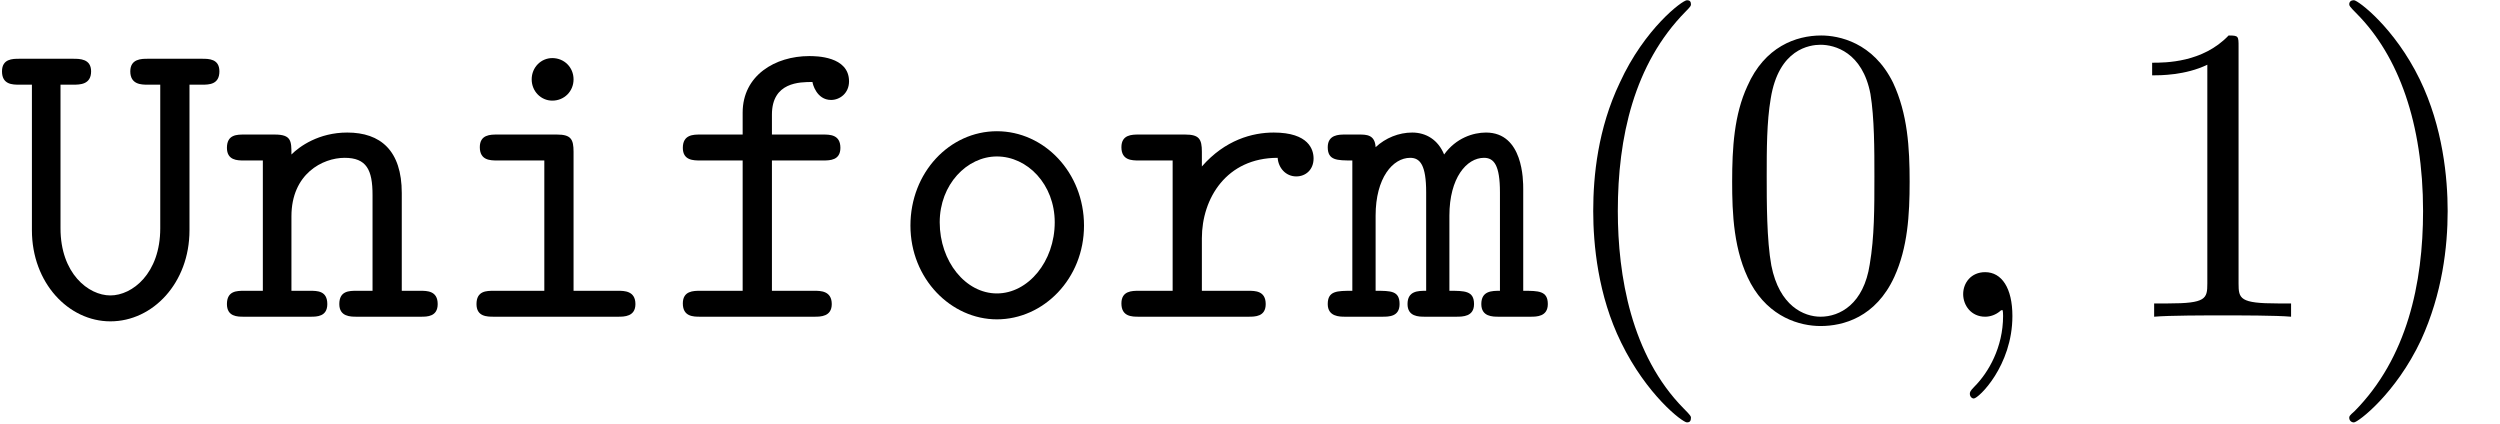 <?xml version="1.0" encoding="UTF-8"?>
<svg xmlns="http://www.w3.org/2000/svg" xmlns:xlink="http://www.w3.org/1999/xlink" width="58.752pt" height="9.963pt" viewBox="0 0 58.752 9.963" version="1.2">
<defs>
<g>
<symbol overflow="visible" id="glyph0-0">
<path style="stroke:none;" d=""/>
</symbol>
<symbol overflow="visible" id="glyph0-1">
<path style="stroke:none;" d="M 4.453 -5.453 L 4.75 -5.453 C 4.906 -5.453 5.156 -5.453 5.156 -5.766 C 5.156 -6.062 4.906 -6.062 4.75 -6.062 L 3.469 -6.062 C 3.328 -6.062 3.062 -6.062 3.062 -5.766 C 3.062 -5.453 3.328 -5.453 3.469 -5.453 L 3.766 -5.453 L 3.766 -2.078 C 3.766 -1.016 3.109 -0.5 2.594 -0.5 C 2.078 -0.5 1.422 -1.016 1.422 -2.078 L 1.422 -5.453 L 1.719 -5.453 C 1.875 -5.453 2.141 -5.453 2.141 -5.766 C 2.141 -6.062 1.875 -6.062 1.719 -6.062 L 0.453 -6.062 C 0.297 -6.062 0.047 -6.062 0.047 -5.766 C 0.047 -5.453 0.297 -5.453 0.453 -5.453 L 0.75 -5.453 L 0.75 -2.031 C 0.75 -0.797 1.609 0.109 2.594 0.109 C 3.594 0.109 4.453 -0.797 4.453 -2.031 Z M 4.453 -5.453 "/>
</symbol>
<symbol overflow="visible" id="glyph0-2">
<path style="stroke:none;" d="M 1.641 -3.812 C 1.641 -4.125 1.641 -4.281 1.25 -4.281 L 0.531 -4.281 C 0.359 -4.281 0.125 -4.281 0.125 -3.969 C 0.125 -3.672 0.375 -3.672 0.516 -3.672 L 0.969 -3.672 L 0.969 -0.609 L 0.531 -0.609 C 0.359 -0.609 0.125 -0.609 0.125 -0.297 C 0.125 0 0.375 0 0.516 0 L 2.094 0 C 2.234 0 2.484 0 2.484 -0.297 C 2.484 -0.609 2.25 -0.609 2.078 -0.609 L 1.641 -0.609 L 1.641 -2.359 C 1.641 -3.359 2.375 -3.734 2.891 -3.734 C 3.406 -3.734 3.547 -3.453 3.547 -2.859 L 3.547 -0.609 L 3.172 -0.609 C 3 -0.609 2.766 -0.609 2.766 -0.297 C 2.766 0 3.031 0 3.172 0 L 4.688 0 C 4.828 0 5.078 0 5.078 -0.297 C 5.078 -0.609 4.828 -0.609 4.672 -0.609 L 4.234 -0.609 L 4.234 -2.906 C 4.234 -3.906 3.734 -4.328 2.953 -4.328 C 2.281 -4.328 1.828 -4 1.641 -3.812 Z M 1.641 -3.812 "/>
</symbol>
<symbol overflow="visible" id="glyph0-3">
<path style="stroke:none;" d="M 3.062 -3.875 C 3.062 -4.172 3 -4.281 2.672 -4.281 L 1.266 -4.281 C 1.109 -4.281 0.859 -4.281 0.859 -3.984 C 0.859 -3.672 1.109 -3.672 1.266 -3.672 L 2.375 -3.672 L 2.375 -0.609 L 1.188 -0.609 C 1.016 -0.609 0.781 -0.609 0.781 -0.297 C 0.781 0 1.031 0 1.188 0 L 4.109 0 C 4.25 0 4.516 0 4.516 -0.297 C 4.516 -0.609 4.25 -0.609 4.109 -0.609 L 3.062 -0.609 Z M 3.062 -5.578 C 3.062 -5.859 2.844 -6.078 2.562 -6.078 C 2.297 -6.078 2.078 -5.859 2.078 -5.578 C 2.078 -5.297 2.297 -5.078 2.562 -5.078 C 2.844 -5.078 3.062 -5.297 3.062 -5.578 Z M 3.062 -5.578 "/>
</symbol>
<symbol overflow="visible" id="glyph0-4">
<path style="stroke:none;" d="M 2.516 -3.672 L 3.719 -3.672 C 3.875 -3.672 4.125 -3.672 4.125 -3.969 C 4.125 -4.281 3.875 -4.281 3.719 -4.281 L 2.516 -4.281 L 2.516 -4.75 C 2.516 -5.516 3.172 -5.516 3.469 -5.516 C 3.469 -5.484 3.562 -5.094 3.906 -5.094 C 4.109 -5.094 4.328 -5.25 4.328 -5.531 C 4.328 -6.125 3.547 -6.125 3.391 -6.125 C 2.594 -6.125 1.828 -5.672 1.828 -4.797 L 1.828 -4.281 L 0.828 -4.281 C 0.672 -4.281 0.422 -4.281 0.422 -3.969 C 0.422 -3.672 0.672 -3.672 0.828 -3.672 L 1.828 -3.672 L 1.828 -0.609 L 0.828 -0.609 C 0.672 -0.609 0.422 -0.609 0.422 -0.312 C 0.422 0 0.672 0 0.828 0 L 3.516 0 C 3.656 0 3.922 0 3.922 -0.297 C 3.922 -0.609 3.656 -0.609 3.516 -0.609 L 2.516 -0.609 Z M 2.516 -3.672 "/>
</symbol>
<symbol overflow="visible" id="glyph0-5">
<path style="stroke:none;" d="M 4.641 -2.141 C 4.641 -3.391 3.703 -4.359 2.594 -4.359 C 1.484 -4.359 0.562 -3.391 0.562 -2.141 C 0.562 -0.891 1.516 0.062 2.594 0.062 C 3.688 0.062 4.641 -0.891 4.641 -2.141 Z M 2.594 -0.547 C 1.859 -0.547 1.25 -1.297 1.25 -2.219 C 1.25 -3.109 1.891 -3.766 2.594 -3.766 C 3.312 -3.766 3.953 -3.109 3.953 -2.219 C 3.953 -1.297 3.328 -0.547 2.594 -0.547 Z M 2.594 -0.547 "/>
</symbol>
<symbol overflow="visible" id="glyph0-6">
<path style="stroke:none;" d="M 2.203 -1.844 C 2.203 -2.781 2.781 -3.734 3.984 -3.734 C 4 -3.5 4.172 -3.297 4.422 -3.297 C 4.641 -3.297 4.828 -3.453 4.828 -3.719 C 4.828 -3.922 4.719 -4.328 3.891 -4.328 C 3.391 -4.328 2.75 -4.156 2.203 -3.531 L 2.203 -3.875 C 2.203 -4.172 2.141 -4.281 1.812 -4.281 L 0.719 -4.281 C 0.562 -4.281 0.312 -4.281 0.312 -3.984 C 0.312 -3.672 0.562 -3.672 0.719 -3.672 L 1.516 -3.672 L 1.516 -0.609 L 0.719 -0.609 C 0.562 -0.609 0.312 -0.609 0.312 -0.312 C 0.312 0 0.562 0 0.719 0 L 3.297 0 C 3.453 0 3.703 0 3.703 -0.297 C 3.703 -0.609 3.453 -0.609 3.297 -0.609 L 2.203 -0.609 Z M 2.203 -1.844 "/>
</symbol>
<symbol overflow="visible" id="glyph0-7">
<path style="stroke:none;" d="M 1.078 -3.984 C 1.062 -4.281 0.859 -4.281 0.688 -4.281 L 0.359 -4.281 C 0.219 -4.281 -0.047 -4.281 -0.047 -3.984 C -0.047 -3.672 0.172 -3.672 0.531 -3.672 L 0.531 -0.609 C 0.172 -0.609 -0.047 -0.609 -0.047 -0.297 C -0.047 0 0.234 0 0.359 0 L 1.234 0 C 1.391 0 1.641 0 1.641 -0.297 C 1.641 -0.609 1.438 -0.609 1.078 -0.609 L 1.078 -2.375 C 1.078 -3.266 1.484 -3.734 1.891 -3.734 C 2.125 -3.734 2.266 -3.562 2.266 -2.922 L 2.266 -0.609 C 2.078 -0.609 1.828 -0.609 1.828 -0.297 C 1.828 0 2.094 0 2.234 0 L 2.969 0 C 3.125 0 3.391 0 3.391 -0.297 C 3.391 -0.609 3.172 -0.609 2.812 -0.609 L 2.812 -2.375 C 2.812 -3.266 3.219 -3.734 3.625 -3.734 C 3.859 -3.734 4 -3.562 4 -2.922 L 4 -0.609 C 3.812 -0.609 3.562 -0.609 3.562 -0.297 C 3.562 0 3.828 0 3.969 0 L 4.719 0 C 4.859 0 5.125 0 5.125 -0.297 C 5.125 -0.609 4.906 -0.609 4.547 -0.609 L 4.547 -3 C 4.547 -3.203 4.547 -4.328 3.672 -4.328 C 3.375 -4.328 2.969 -4.203 2.688 -3.812 C 2.547 -4.156 2.266 -4.328 1.938 -4.328 C 1.625 -4.328 1.312 -4.203 1.078 -3.984 Z M 1.078 -3.984 "/>
</symbol>
<symbol overflow="visible" id="glyph1-0">
<path style="stroke:none;" d=""/>
</symbol>
<symbol overflow="visible" id="glyph1-1">
<path style="stroke:none;" d="M 3.281 2.375 C 3.281 2.344 3.281 2.328 3.109 2.156 C 1.875 0.906 1.562 -0.969 1.562 -2.484 C 1.562 -4.203 1.938 -5.938 3.156 -7.172 C 3.281 -7.297 3.281 -7.312 3.281 -7.344 C 3.281 -7.406 3.25 -7.438 3.188 -7.438 C 3.078 -7.438 2.188 -6.766 1.609 -5.5 C 1.094 -4.422 0.984 -3.312 0.984 -2.484 C 0.984 -1.703 1.094 -0.5 1.641 0.609 C 2.234 1.828 3.078 2.484 3.188 2.484 C 3.25 2.484 3.281 2.453 3.281 2.375 Z M 3.281 2.375 "/>
</symbol>
<symbol overflow="visible" id="glyph1-2">
<path style="stroke:none;" d="M 4.562 -3.172 C 4.562 -3.969 4.516 -4.766 4.172 -5.5 C 3.703 -6.453 2.891 -6.609 2.484 -6.609 C 1.891 -6.609 1.156 -6.344 0.75 -5.422 C 0.438 -4.75 0.391 -3.969 0.391 -3.172 C 0.391 -2.438 0.422 -1.531 0.828 -0.781 C 1.266 0.016 1.984 0.219 2.469 0.219 C 3 0.219 3.766 0.016 4.203 -0.938 C 4.516 -1.625 4.562 -2.391 4.562 -3.172 Z M 2.469 0 C 2.078 0 1.5 -0.25 1.312 -1.203 C 1.203 -1.797 1.203 -2.703 1.203 -3.297 C 1.203 -3.922 1.203 -4.578 1.297 -5.125 C 1.484 -6.297 2.219 -6.391 2.469 -6.391 C 2.797 -6.391 3.453 -6.219 3.641 -5.234 C 3.734 -4.672 3.734 -3.922 3.734 -3.297 C 3.734 -2.547 3.734 -1.875 3.625 -1.234 C 3.484 -0.297 2.922 0 2.469 0 Z M 2.469 0 "/>
</symbol>
<symbol overflow="visible" id="glyph1-3">
<path style="stroke:none;" d="M 2.922 -6.344 C 2.922 -6.594 2.922 -6.609 2.688 -6.609 C 2.078 -5.969 1.203 -5.969 0.891 -5.969 L 0.891 -5.672 C 1.078 -5.672 1.672 -5.672 2.188 -5.922 L 2.188 -0.781 C 2.188 -0.422 2.156 -0.312 1.266 -0.312 L 0.938 -0.312 L 0.938 0 C 1.297 -0.031 2.156 -0.031 2.547 -0.031 C 2.953 -0.031 3.812 -0.031 4.156 0 L 4.156 -0.312 L 3.844 -0.312 C 2.953 -0.312 2.922 -0.422 2.922 -0.781 Z M 2.922 -6.344 "/>
</symbol>
<symbol overflow="visible" id="glyph1-4">
<path style="stroke:none;" d="M 2.875 -2.484 C 2.875 -3.25 2.766 -4.453 2.219 -5.578 C 1.625 -6.797 0.766 -7.438 0.672 -7.438 C 0.609 -7.438 0.562 -7.406 0.562 -7.344 C 0.562 -7.312 0.562 -7.297 0.75 -7.109 C 1.719 -6.125 2.297 -4.547 2.297 -2.484 C 2.297 -0.781 1.922 0.969 0.688 2.219 C 0.562 2.328 0.562 2.344 0.562 2.375 C 0.562 2.438 0.609 2.484 0.672 2.484 C 0.766 2.484 1.656 1.812 2.25 0.547 C 2.75 -0.547 2.875 -1.641 2.875 -2.484 Z M 2.875 -2.484 "/>
</symbol>
<symbol overflow="visible" id="glyph2-0">
<path style="stroke:none;" d=""/>
</symbol>
<symbol overflow="visible" id="glyph2-1">
<path style="stroke:none;" d="M 2.016 -0.016 C 2.016 -0.672 1.766 -1.047 1.375 -1.047 C 1.047 -1.047 0.859 -0.797 0.859 -0.531 C 0.859 -0.266 1.047 0 1.375 0 C 1.5 0 1.625 -0.047 1.719 -0.125 C 1.75 -0.156 1.766 -0.156 1.781 -0.156 C 1.781 -0.156 1.797 -0.156 1.797 -0.016 C 1.797 0.719 1.453 1.312 1.125 1.641 C 1.016 1.75 1.016 1.781 1.016 1.812 C 1.016 1.875 1.062 1.922 1.109 1.922 C 1.219 1.922 2.016 1.156 2.016 -0.016 Z M 2.016 -0.016 "/>
</symbol>
</g>
<clipPath id="clip1">
  <path d="M 37 0.004 L 45 0.004 L 45 9.922 L 37 9.922 Z M 37 0.004 "/>
</clipPath>
<clipPath id="clip2">
  <path d="M 46 6 L 48 6 L 48 9.922 L 46 9.922 Z M 46 6 "/>
</clipPath>
<clipPath id="clip3">
  <path d="M 50 0.004 L 58 0.004 L 58 9.922 L 50 9.922 Z M 50 0.004 "/>
</clipPath>
</defs>
<g id="surface1">
<g style="fill:rgb(0%,0%,0%);fill-opacity:1;">
  <use xlink:href="#glyph0-1" x="0" y="7.443"/>
  <use xlink:href="#glyph0-2" x="5.208" y="7.443"/>
  <use xlink:href="#glyph0-3" x="10.417" y="7.443"/>
  <use xlink:href="#glyph0-4" x="15.625" y="7.443"/>
  <use xlink:href="#glyph0-5" x="20.834" y="7.443"/>
  <use xlink:href="#glyph0-6" x="26.042" y="7.443"/>
  <use xlink:href="#glyph0-7" x="31.25" y="7.443"/>
</g>
<g clip-path="url(#clip1)" clip-rule="nonzero">
<g style="fill:rgb(0%,0%,0%);fill-opacity:1;">
  <use xlink:href="#glyph1-1" x="36.458" y="7.443"/>
  <use xlink:href="#glyph1-2" x="40.316" y="7.443"/>
</g>
</g>
<g clip-path="url(#clip2)" clip-rule="nonzero">
<g style="fill:rgb(0%,0%,0%);fill-opacity:1;">
  <use xlink:href="#glyph2-1" x="45.277" y="7.443"/>
</g>
</g>
<g clip-path="url(#clip3)" clip-rule="nonzero">
<g style="fill:rgb(0%,0%,0%);fill-opacity:1;">
  <use xlink:href="#glyph1-3" x="49.686" y="7.443"/>
  <use xlink:href="#glyph1-4" x="54.647" y="7.443"/>
</g>
</g>
</g>
</svg>
